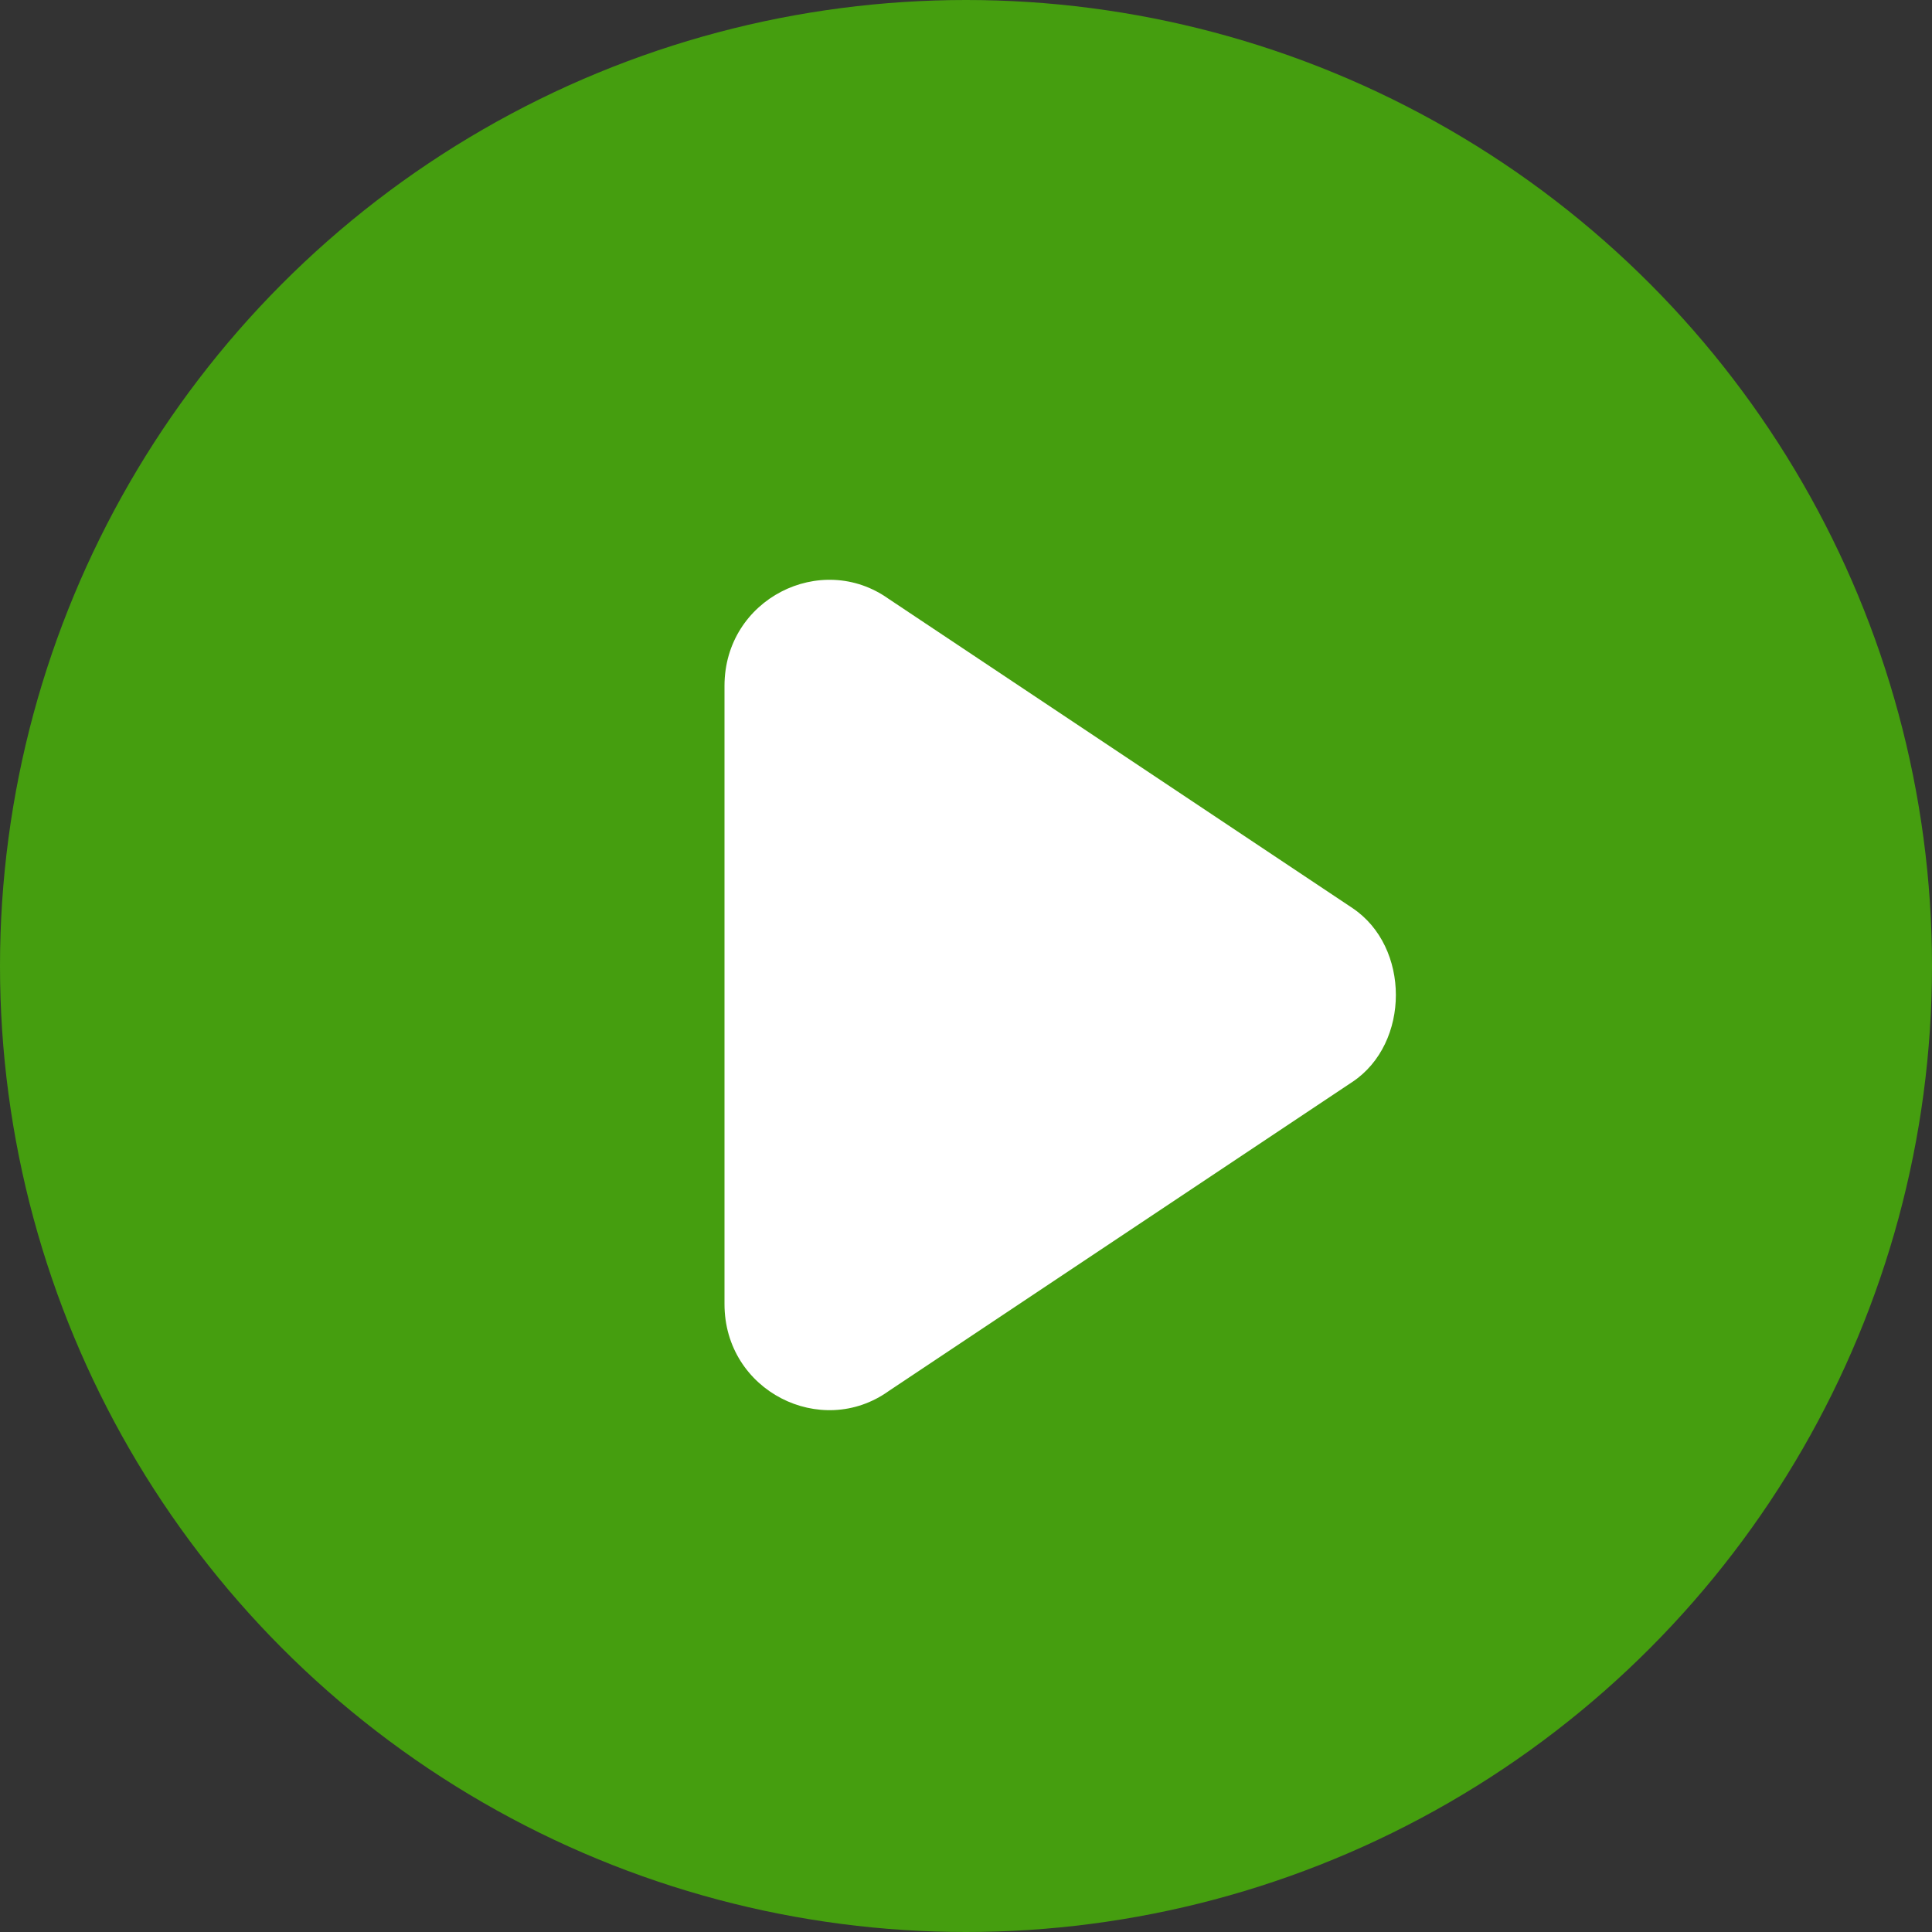 <?xml version="1.0" encoding="utf-8"?>
<!-- Generator: Adobe Illustrator 22.0.1, SVG Export Plug-In . SVG Version: 6.00 Build 0)  -->
<svg version="1.1" xmlns="http://www.w3.org/2000/svg" xmlns:xlink="http://www.w3.org/1999/xlink" x="0px" y="0px"
	 viewBox="0 0 20 20" enable-background="new 0 0 20 20" xml:space="preserve">
<rect x="0" y="0" width="20" height="20" fill="#333333" stroke="none"/>
<g id="Layer_2">
</g>
<g id="Layer_1">
	<g>
		<circle fill-rule="evenodd" clip-rule="evenodd" fill="#459E0F" cx="10" cy="10" r="10"/>
		<path fill-rule="evenodd" clip-rule="evenodd" fill="#FFFFFF" d="M7.5,7.1v6.4c0,0.9,1,1.4,1.7,0.9l4.8-3.2c0.6-0.4,0.6-1.4,0-1.8
			L9.2,6.2C8.5,5.7,7.5,6.2,7.5,7.1z"/>
	</g>
</g>
</svg>
